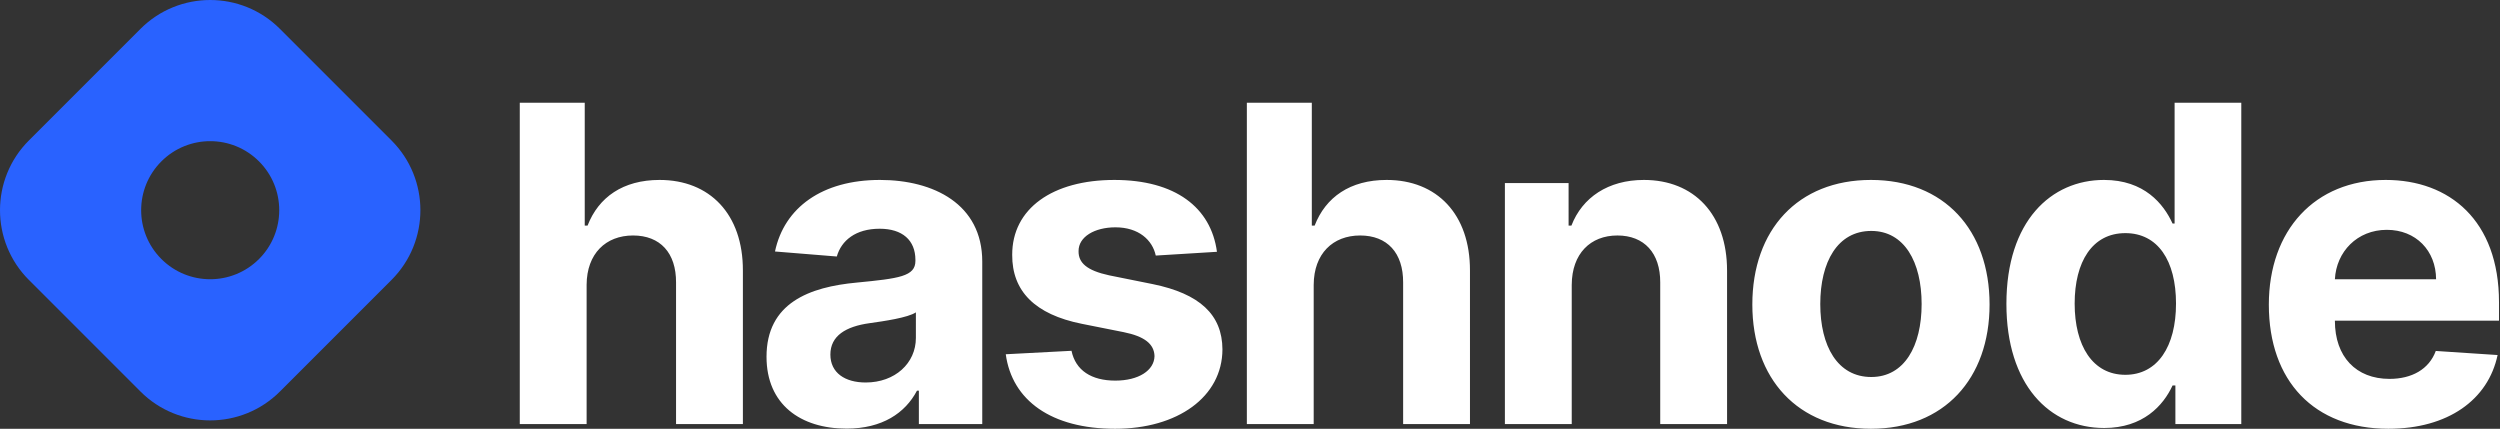 <svg width="688" height="118" viewBox="0 0 688 118" fill="none"><rect x="0" y="0" width="688" height="118" fill="#333333" stroke="none"/><g clip-path="url(#clip0)"><path fill-rule="evenodd" clip-rule="evenodd" d="M7.95 38.655c-10.6 10.6-10.6 27.784 0 38.383l30.705 30.706c10.6 10.599 27.784 10.599 38.383 0l30.706-30.706c10.599-10.6 10.599-27.784 0-38.383L77.038 7.95c-10.6-10.599-27.784-10.599-38.383 0L7.95 38.655zm63.33 32.626c7.42-7.42 7.42-19.449 0-26.868-7.419-7.42-19.448-7.42-26.867 0-7.42 7.42-7.42 19.448 0 26.868 7.42 7.419 19.448 7.419 26.868 0h-.001z" fill="#2962FF"/><path d="M161.437 78.362c.043-8.549 5.268-13.558 12.781-13.558 7.47 0 11.874 4.793 11.831 12.954v38.947h18.394V74.476c.043-15.544-9.111-24.957-22.928-24.957-10.061 0-16.796 4.75-19.819 12.565h-.777V28.276h-17.876v88.429h18.394V78.362zm71.53 39.595c9.801 0 16.148-4.275 19.387-10.449h.518v9.197h17.444V71.972c0-15.803-13.385-22.453-28.152-22.453-15.89 0-26.339 7.6-28.887 19.69l17.013 1.381c1.252-4.404 5.181-7.642 11.787-7.642 6.261 0 9.845 3.152 9.845 8.592v.26c0 4.274-4.534 4.835-16.062 5.958-13.127 1.209-24.914 5.613-24.914 20.423 0 13.126 9.369 19.776 22.021 19.776zm5.267-12.695c-5.656 0-9.715-2.633-9.715-7.685 0-5.182 4.275-7.73 10.752-8.636 4.015-.561 10.578-1.511 12.78-2.98V93c0 6.951-5.742 12.262-13.817 12.262zm96.67-35.967c-1.64-12.22-11.485-19.776-28.238-19.776-16.969 0-28.152 7.859-28.109 20.64-.043 9.93 6.217 16.364 19.171 18.955l11.485 2.288c5.786 1.166 8.42 3.282 8.506 6.606-.086 3.93-4.361 6.736-10.794 6.736-6.563 0-10.924-2.806-12.047-8.204l-18.092.95c1.728 12.695 12.522 20.51 30.096 20.51 17.185 0 29.49-8.765 29.534-21.848-.044-9.586-6.304-15.329-19.172-17.962l-12.003-2.418c-6.175-1.339-8.463-3.455-8.42-6.65-.043-3.972 4.448-6.563 10.147-6.563 6.39 0 10.19 3.498 11.097 7.772l16.839-1.036zm26.624 9.067c.044-8.549 5.268-13.558 12.781-13.558 7.47 0 11.874 4.793 11.831 12.954v38.947h18.394V74.476c.043-15.544-9.111-24.957-22.928-24.957-10.06 0-16.796 4.75-19.818 12.565h-.778V28.276h-17.875v88.429h18.393V78.362zm71.012 0c.043-8.549 5.138-13.558 12.565-13.558 7.383 0 11.831 4.836 11.787 12.954v38.947h18.394V74.476c0-15.457-9.067-24.957-22.884-24.957-9.845 0-16.969 4.836-19.949 12.565h-.777V50.383h-17.53v66.322h18.394V78.362zM514.885 118c20.122 0 32.643-13.774 32.643-34.197 0-20.553-12.521-34.284-32.643-34.284-20.121 0-32.642 13.731-32.642 34.284 0 20.423 12.521 34.197 32.642 34.197zm.087-14.249c-9.284 0-14.033-8.506-14.033-20.078s4.749-20.12 14.033-20.12c9.11 0 13.86 8.549 13.86 20.12 0 11.572-4.75 20.078-13.86 20.078zm64.092 14.033c10.708 0 16.278-6.174 18.826-11.701h.777v10.622h18.135v-88.43h-18.351v33.248h-.561c-2.462-5.397-7.773-12.004-18.869-12.004-14.551 0-26.857 11.313-26.857 34.111 0 22.194 11.787 34.154 26.9 34.154zm5.829-14.637c-9.024 0-13.947-8.032-13.947-19.603 0-11.486 4.836-19.387 13.947-19.387 8.938 0 13.946 7.556 13.946 19.387 0 11.83-5.095 19.603-13.946 19.603zM657.286 118c16.408 0 27.461-7.988 30.052-20.294l-17.012-1.122c-1.857 5.051-6.607 7.685-12.738 7.685-9.197 0-15.026-6.088-15.026-15.976v-.043h45.165v-5.052c0-22.539-13.645-33.679-31.175-33.679-19.517 0-32.168 13.86-32.168 34.327 0 21.028 12.479 34.154 32.902 34.154zm-14.724-41.149c.389-7.556 6.131-13.601 14.292-13.601 7.988 0 13.515 5.7 13.558 13.601h-27.85z" fill="#fff"/></g><defs><clipPath id="clip0"><path fill="#fff" d="M0 0h688v118H0z"/></clipPath></defs></svg>